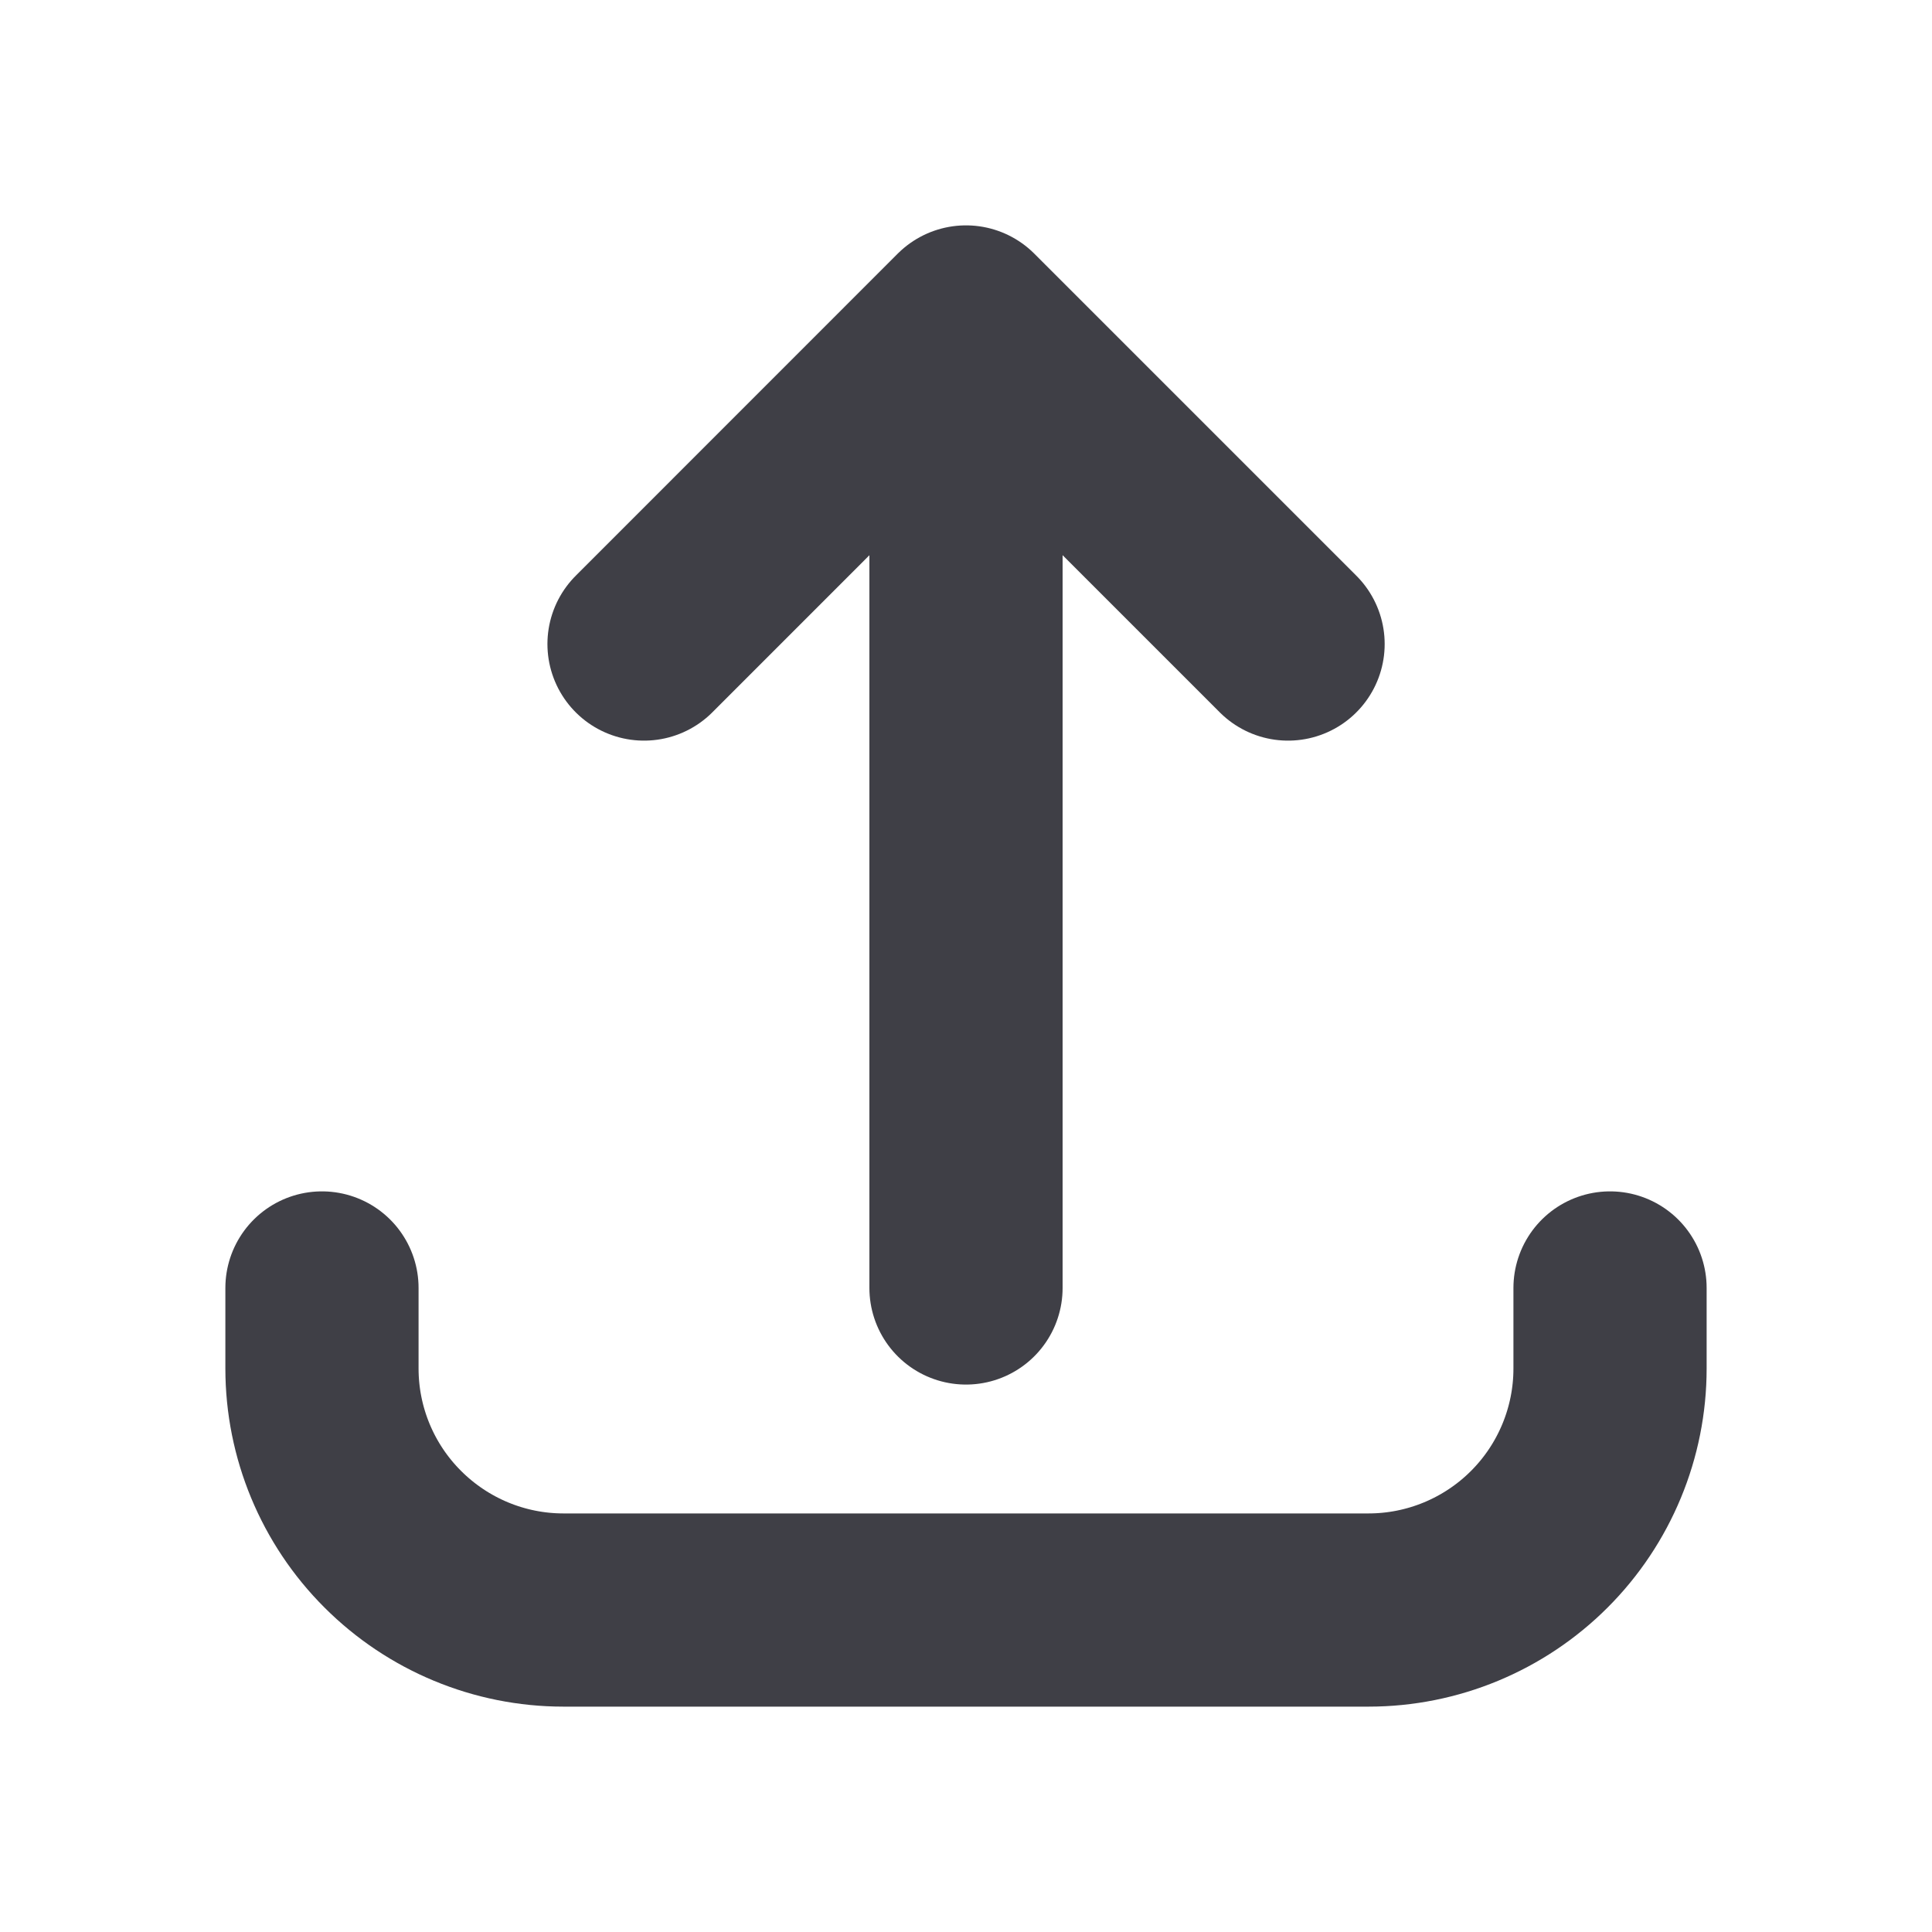 <svg width="20" height="20" viewBox="0 0 20 20" fill="none" xmlns="http://www.w3.org/2000/svg">
    <path d="M3.333 13.333V14.167C3.333 14.83 3.597 15.466 4.066 15.934C4.535 16.403 5.17 16.667 5.833 16.667H14.167C14.83 16.667 15.466 16.403 15.935 15.934C16.403 15.466 16.667 14.83 16.667 14.167V13.333M13.334 6.667L10 3.333M10 3.333L6.667 6.667M10 3.333V13.333" stroke="#3F3F46" stroke-width="2" stroke-linecap="round" stroke-linejoin="round"/>
</svg>
